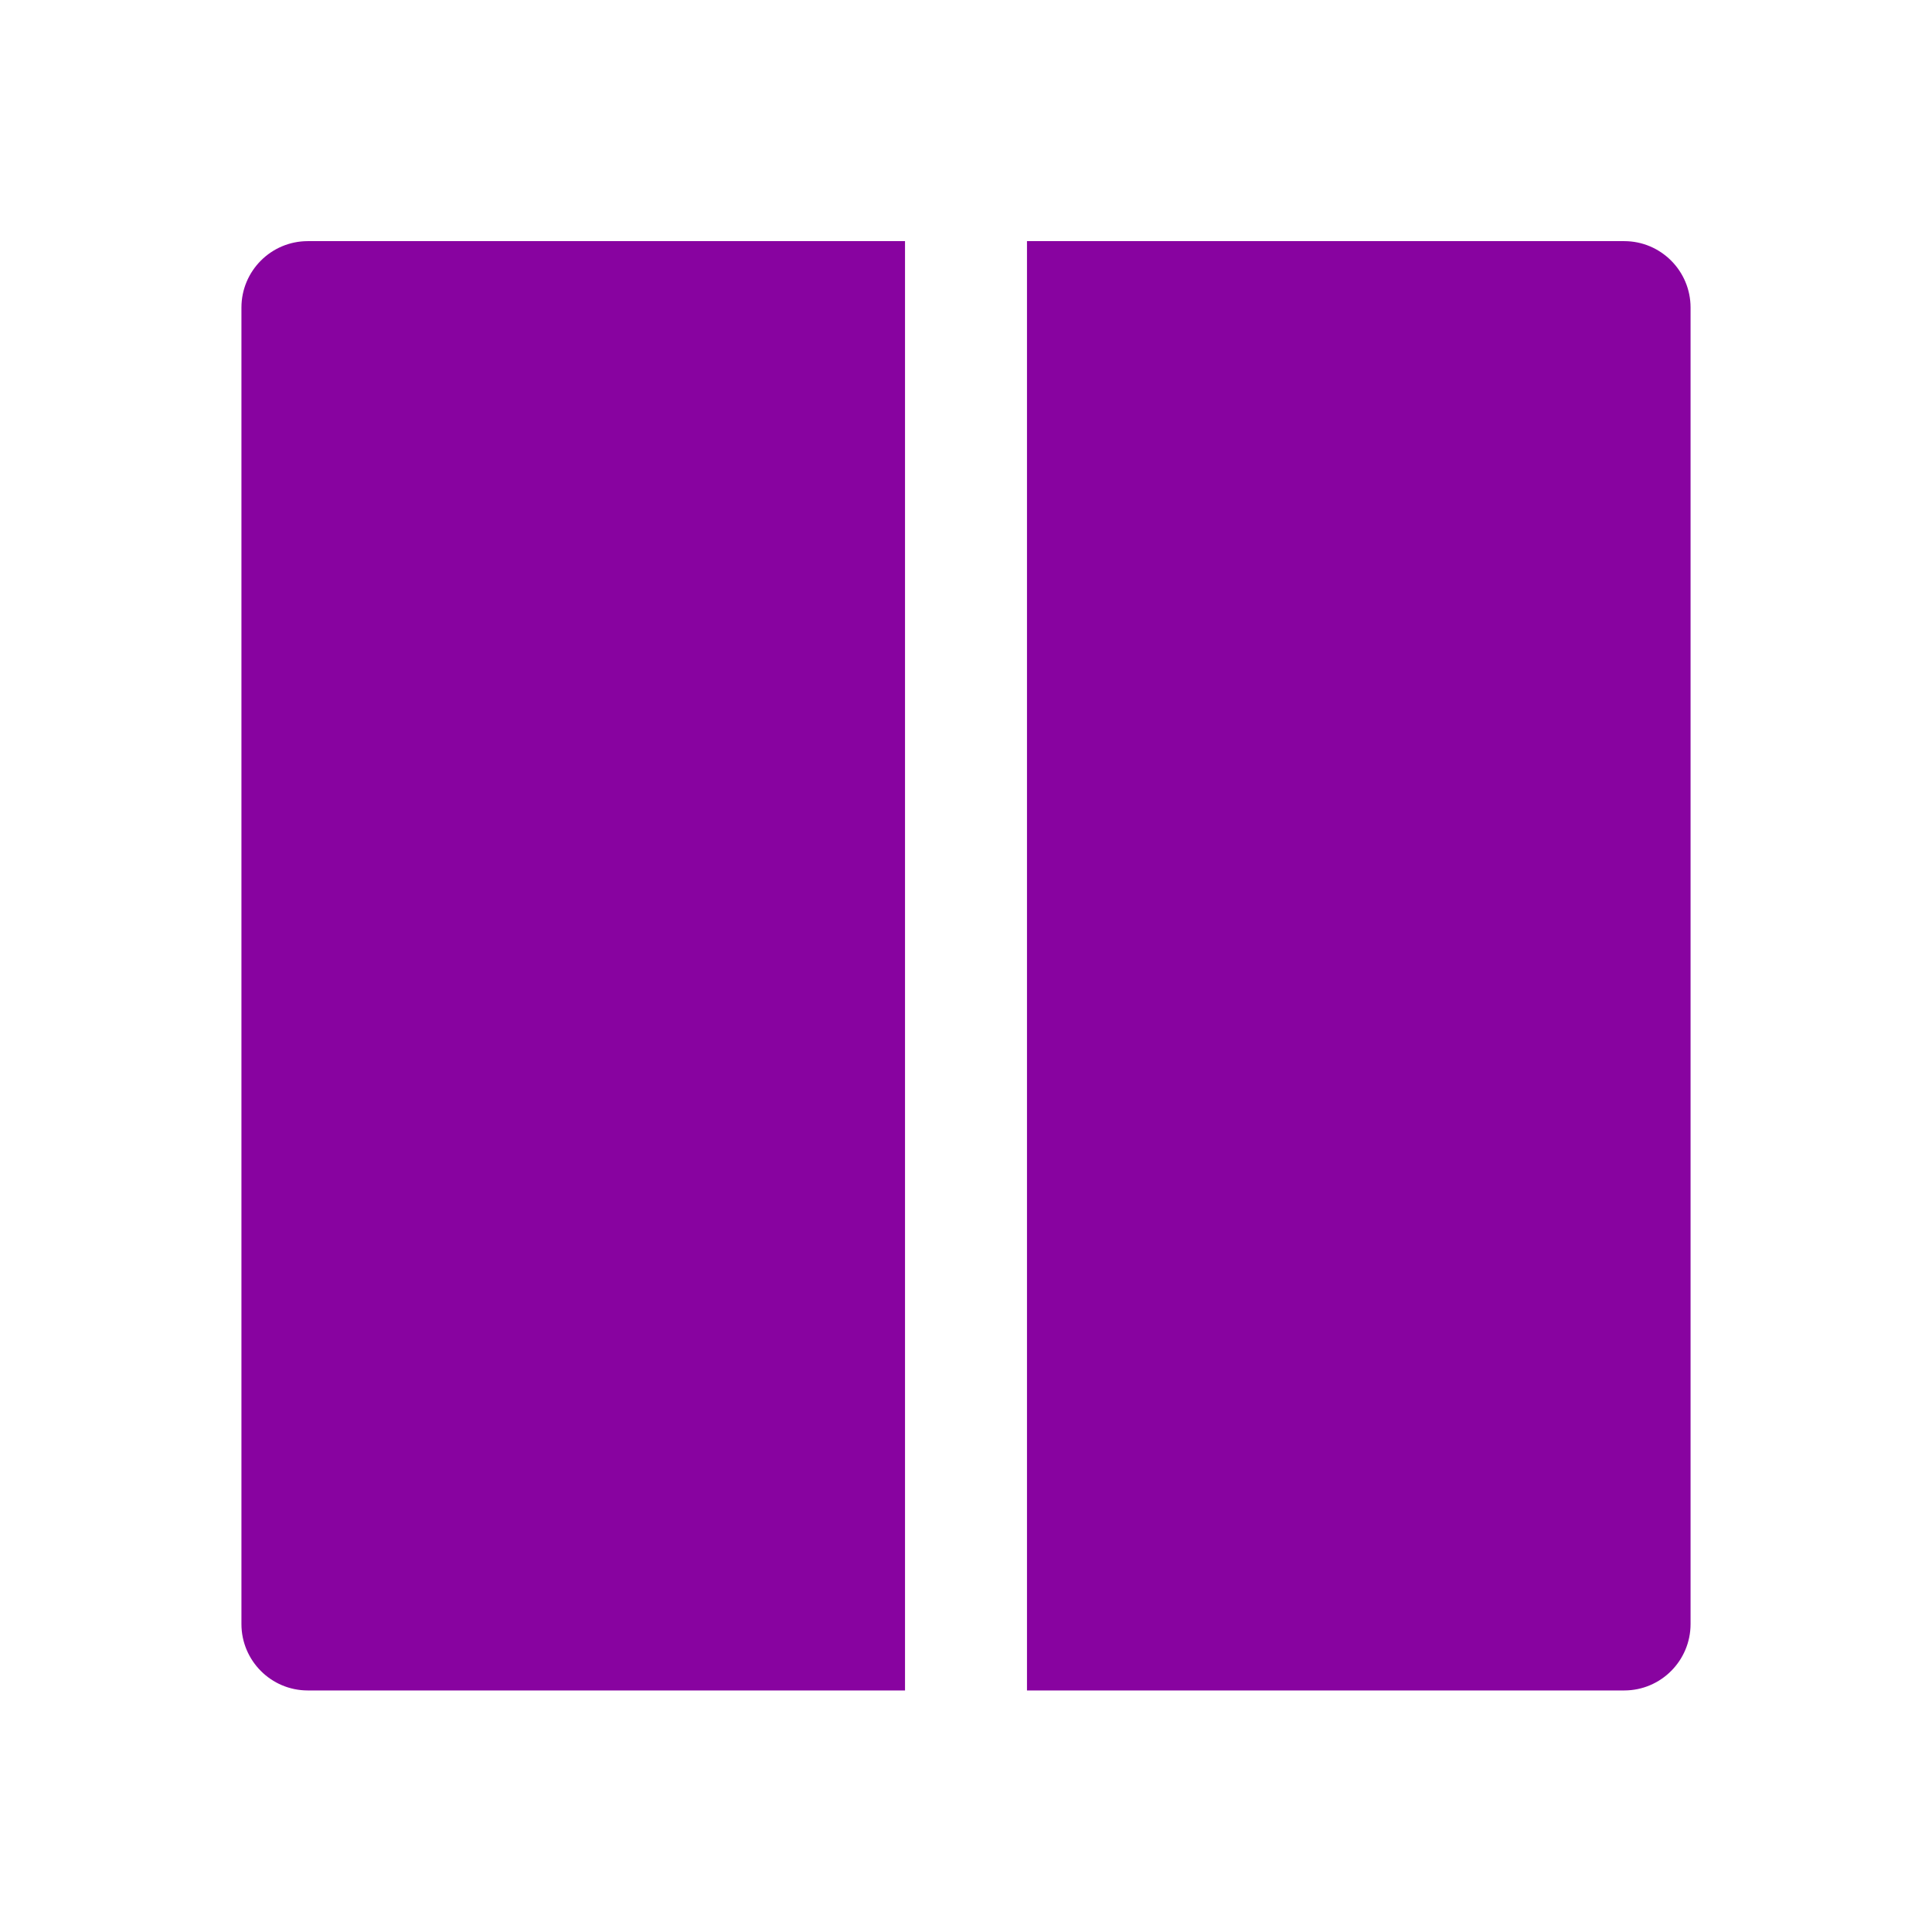 <?xml version="1.0" encoding="UTF-8" standalone="no"?>
<!DOCTYPE svg PUBLIC "-//W3C//DTD SVG 1.1//EN" "http://www.w3.org/Graphics/SVG/1.1/DTD/svg11.dtd">
<svg width="100%" height="100%" viewBox="0 0 128 128" version="1.1" xmlns="http://www.w3.org/2000/svg" xmlns:xlink="http://www.w3.org/1999/xlink" xml:space="preserve" xmlns:serif="http://www.serif.com/" style="fill-rule:evenodd;clip-rule:evenodd;stroke-linejoin:round;stroke-miterlimit:2;">
    <g transform="matrix(1,0,0,1,-296,0)">
        <g id="Row" transform="matrix(1,0,0,1,296,0)">
            <rect x="0" y="0" width="128" height="128" style="fill:none;"/>
            <g transform="matrix(5.88315e-17,-0.961,0.44,2.69645e-17,11.422,124.689)">
                <path d="M113.125,20.387C113.125,14.872 111.073,10.395 108.545,10.395L17.787,10.395C15.259,10.395 13.207,14.872 13.207,20.387L13.207,110.313L113.125,110.313L113.125,20.387Z" style="fill:rgb(136,3,160);"/>
            </g>
            <g transform="matrix(6.86368e-17,-0.961,-0.44,-2.20618e-17,116.578,124.689)">
                <path d="M113.125,20.387C113.125,14.872 111.073,10.395 108.545,10.395L17.787,10.395C15.259,10.395 13.207,14.872 13.207,20.387L13.207,110.313L113.125,110.313L113.125,20.387Z" style="fill:rgb(136,3,160);"/>
            </g>
        </g>
    </g>
</svg>
